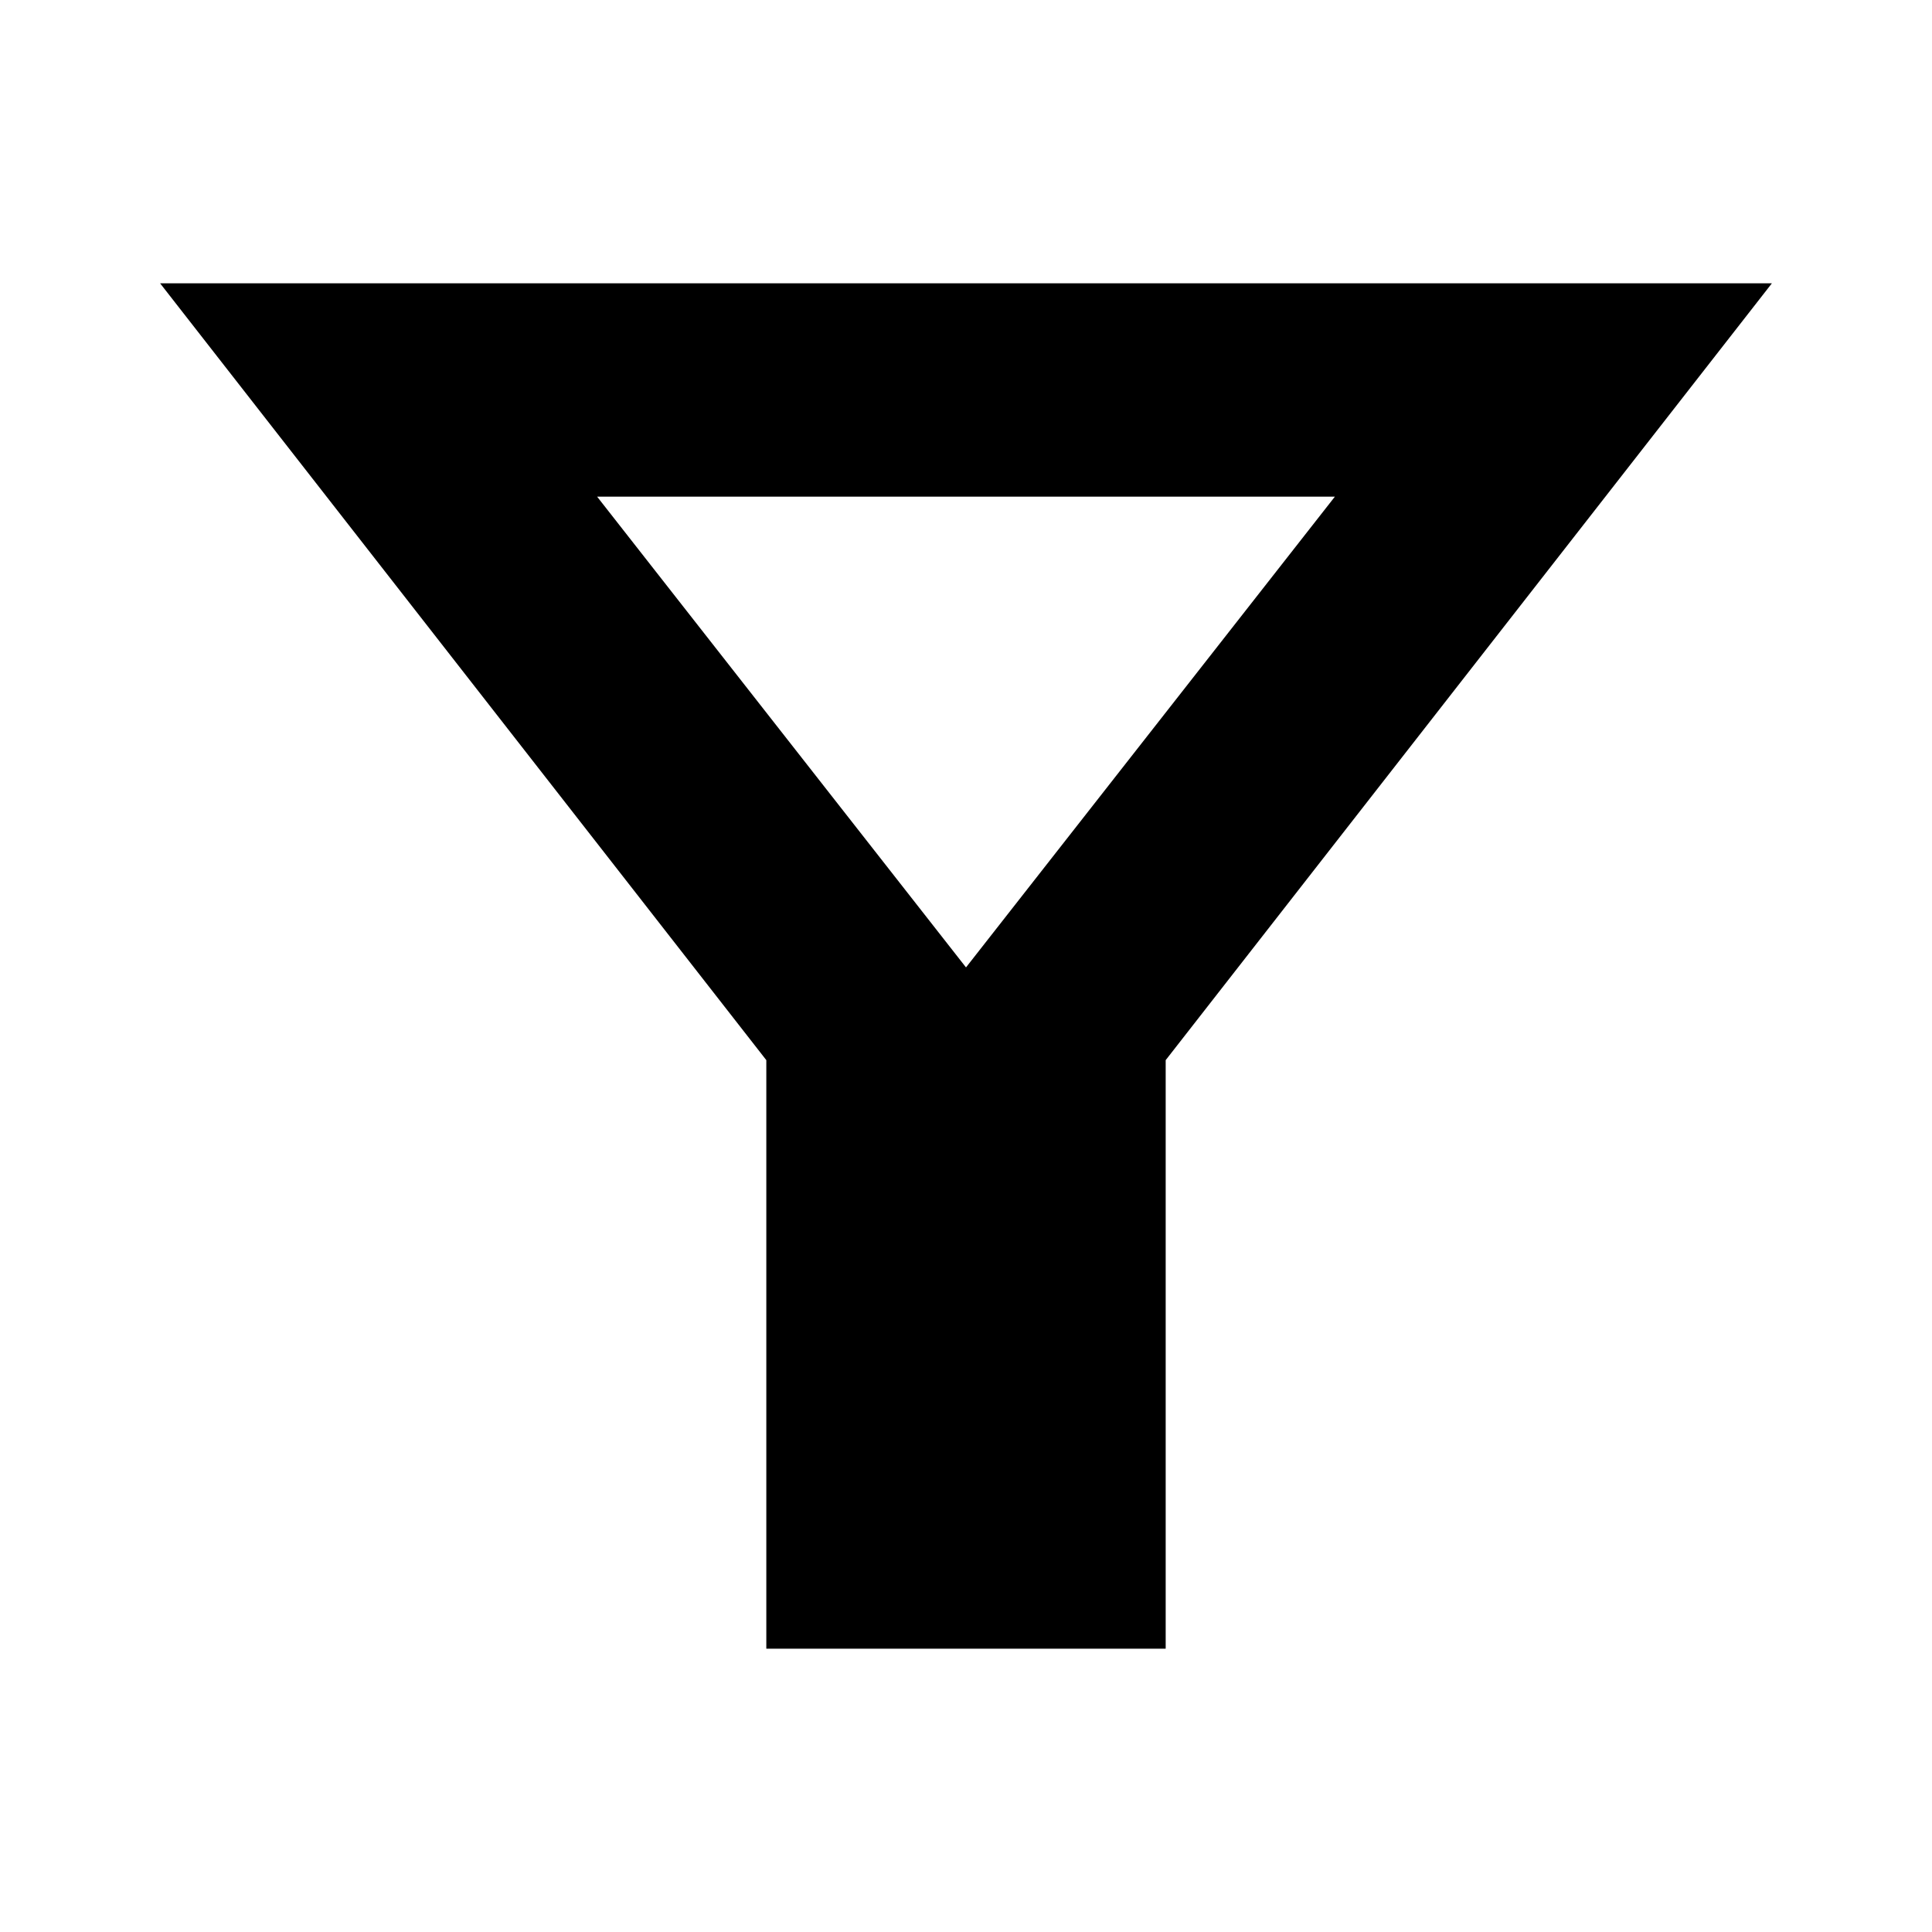 <svg xmlns="http://www.w3.org/2000/svg" height="24" viewBox="0 -960 960 960" width="24"><path d="M380.78-140.78v-292.44l-301.22-386h800.88l-301.22 386v292.44H380.78ZM480-479.3l183.3-233.92H296.7L480-479.3Zm0 0Z"/></svg>
